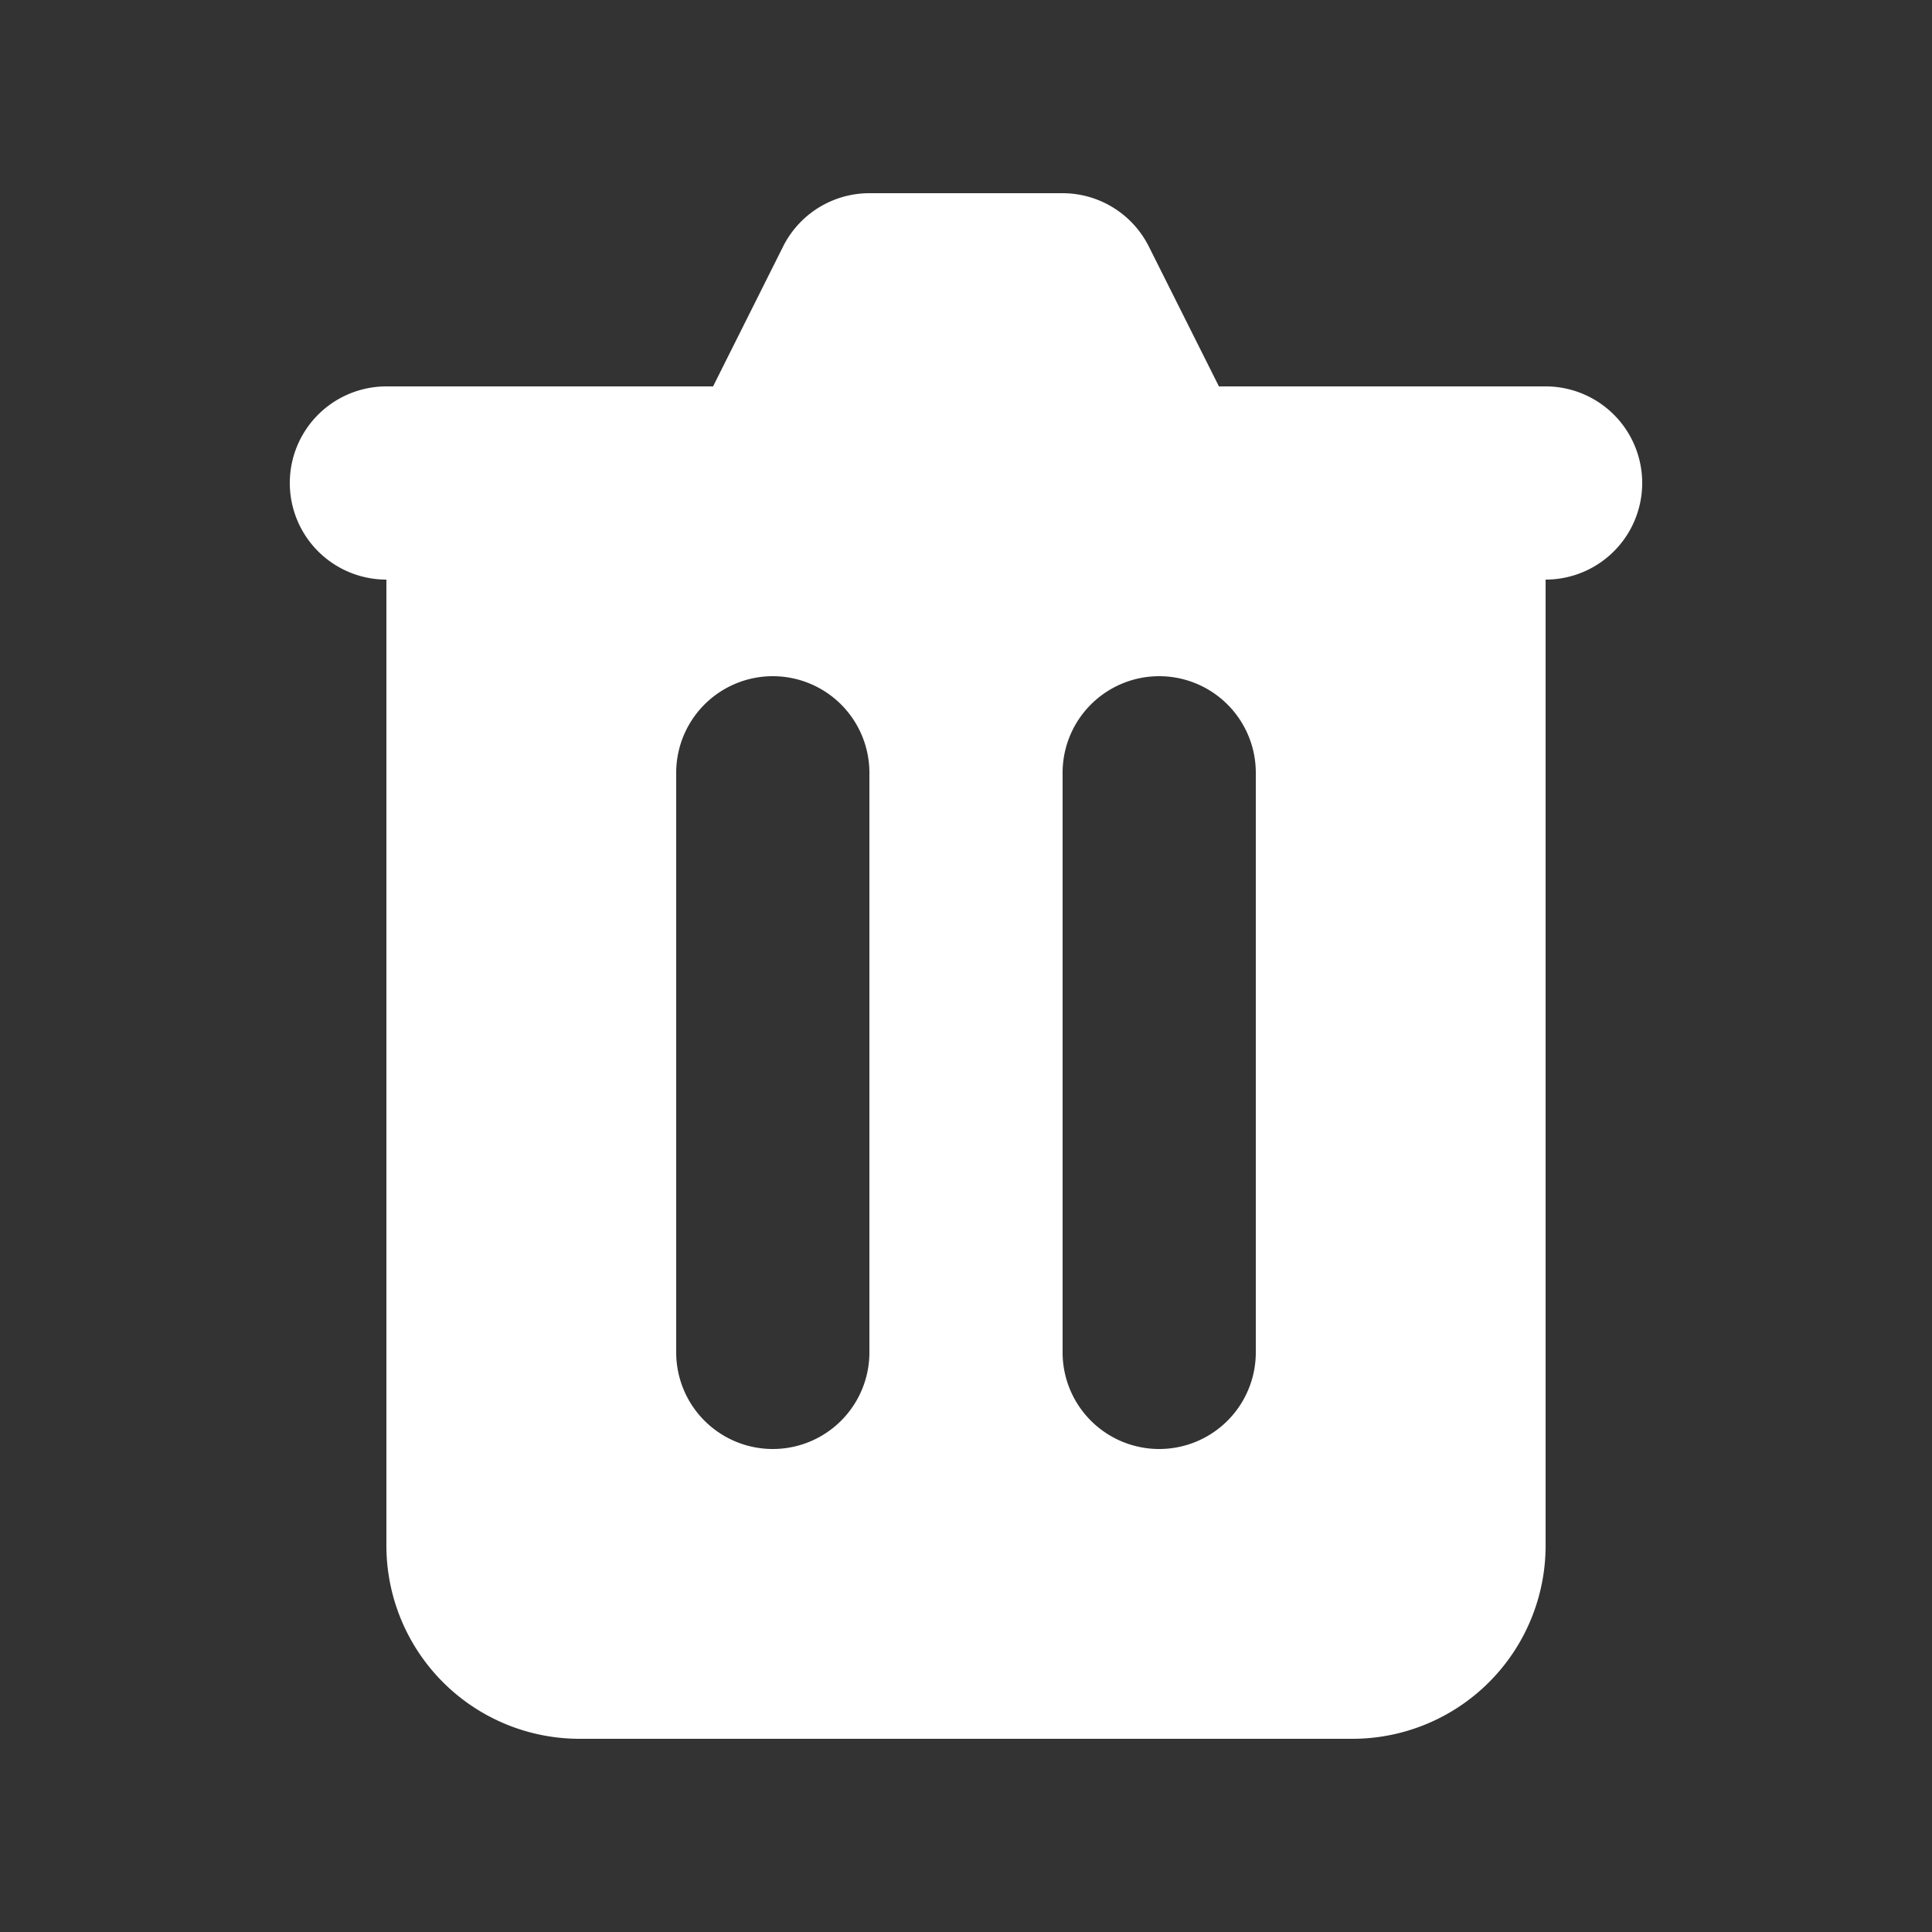 <svg width="25" height="25" fill="#ffffff" viewBox="0 0 24 24" xmlns="http://www.w3.org/2000/svg">
<rect x="0" y="0" width="24" height="24" fill="#333333" stroke="none"/>
<path fill-rule="evenodd" d="M10.8 2.4a1.2 1.2 0 0 0-1.073.664L8.858 4.8H4.8a1.2 1.2 0 0 0 0 2.4v12a2.4 2.4 0 0 0 2.4 2.4h9.6a2.4 2.4 0 0 0 2.4-2.4v-12a1.2 1.2 0 1 0 0-2.4h-4.058l-.87-1.736A1.2 1.2 0 0 0 13.2 2.4h-2.4ZM8.4 9.6a1.2 1.2 0 0 1 2.4 0v7.2a1.2 1.2 0 1 1-2.4 0V9.6Zm6-1.2a1.2 1.2 0 0 0-1.2 1.2v7.2a1.2 1.2 0 1 0 2.4 0V9.6a1.2 1.2 0 0 0-1.2-1.2Z" clip-rule="evenodd"></path>
</svg>